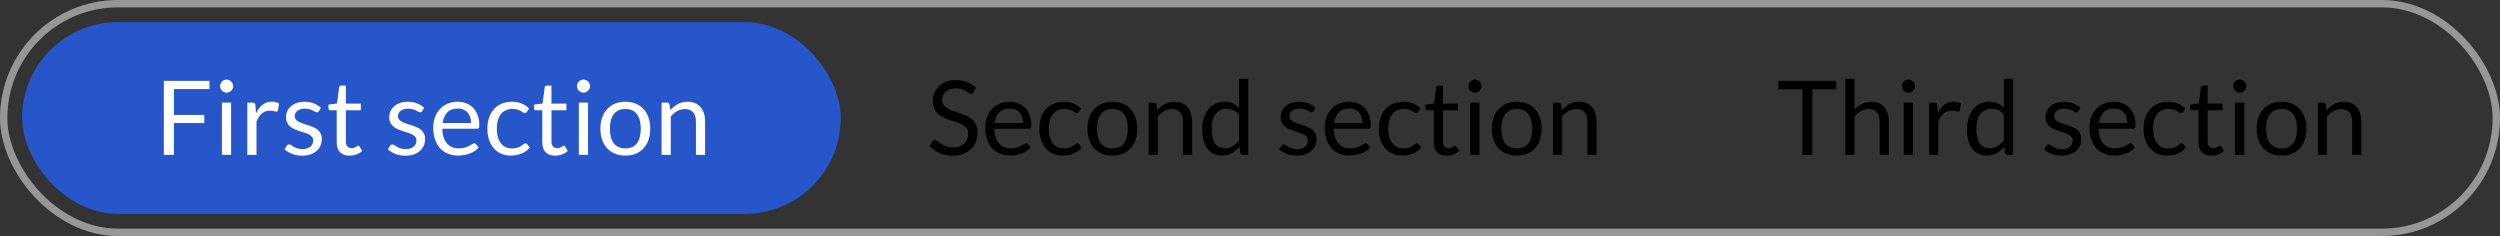 <svg width="339" height="32" viewBox="0 0 339 32" fill="none" xmlns="http://www.w3.org/2000/svg">
<rect x="0" y="0" width="339" height="32" fill="#333333" stroke="none"/>
<rect x="0.5" y="0.5" width="338" height="31" rx="15.5" stroke="#979797"/>
<rect x="3" y="3" width="111" height="26" rx="13" fill="#2656C9"/>
<path d="M132.007 12.537C131.965 12.607 131.921 12.661 131.874 12.698C131.828 12.731 131.767 12.747 131.692 12.747C131.613 12.747 131.52 12.707 131.412 12.628C131.31 12.549 131.177 12.462 131.013 12.369C130.855 12.271 130.661 12.182 130.432 12.103C130.208 12.024 129.935 11.984 129.613 11.984C129.31 11.984 129.042 12.026 128.808 12.11C128.575 12.189 128.379 12.299 128.22 12.439C128.066 12.579 127.95 12.745 127.87 12.936C127.791 13.123 127.751 13.326 127.751 13.545C127.751 13.825 127.819 14.058 127.954 14.245C128.094 14.427 128.276 14.583 128.5 14.714C128.729 14.845 128.986 14.959 129.27 15.057C129.56 15.15 129.854 15.248 130.152 15.351C130.456 15.454 130.75 15.57 131.034 15.701C131.324 15.827 131.58 15.988 131.804 16.184C132.033 16.38 132.215 16.62 132.35 16.905C132.49 17.19 132.56 17.54 132.56 17.955C132.56 18.394 132.486 18.807 132.336 19.194C132.187 19.577 131.968 19.91 131.678 20.195C131.394 20.48 131.041 20.704 130.621 20.867C130.206 21.03 129.732 21.112 129.2 21.112C128.552 21.112 127.959 20.995 127.422 20.762C126.89 20.524 126.435 20.204 126.057 19.803L126.449 19.159C126.487 19.108 126.531 19.066 126.582 19.033C126.638 18.996 126.699 18.977 126.764 18.977C126.862 18.977 126.974 19.031 127.1 19.138C127.226 19.241 127.383 19.355 127.569 19.481C127.761 19.607 127.989 19.724 128.255 19.831C128.526 19.934 128.855 19.985 129.242 19.985C129.564 19.985 129.851 19.941 130.103 19.852C130.355 19.763 130.568 19.64 130.74 19.481C130.918 19.318 131.053 19.124 131.146 18.9C131.24 18.676 131.286 18.426 131.286 18.151C131.286 17.848 131.216 17.6 131.076 17.409C130.941 17.213 130.761 17.05 130.537 16.919C130.313 16.788 130.057 16.679 129.767 16.59C129.483 16.497 129.189 16.403 128.885 16.31C128.587 16.212 128.293 16.1 128.003 15.974C127.719 15.848 127.464 15.685 127.24 15.484C127.016 15.283 126.834 15.034 126.694 14.735C126.559 14.432 126.491 14.058 126.491 13.615C126.491 13.26 126.559 12.917 126.694 12.586C126.834 12.255 127.035 11.961 127.296 11.704C127.558 11.447 127.88 11.242 128.262 11.088C128.65 10.934 129.093 10.857 129.592 10.857C130.152 10.857 130.663 10.946 131.125 11.123C131.587 11.3 131.991 11.557 132.336 11.893L132.007 12.537ZM136.904 13.797C137.329 13.797 137.721 13.869 138.08 14.014C138.44 14.154 138.75 14.359 139.011 14.63C139.273 14.896 139.476 15.227 139.62 15.624C139.77 16.016 139.844 16.464 139.844 16.968C139.844 17.164 139.823 17.295 139.781 17.36C139.739 17.425 139.66 17.458 139.543 17.458H134.825C134.835 17.906 134.895 18.296 135.007 18.627C135.119 18.958 135.273 19.236 135.469 19.46C135.665 19.679 135.899 19.845 136.169 19.957C136.44 20.064 136.743 20.118 137.079 20.118C137.392 20.118 137.66 20.083 137.884 20.013C138.113 19.938 138.309 19.859 138.472 19.775C138.636 19.691 138.771 19.614 138.878 19.544C138.99 19.469 139.086 19.432 139.165 19.432C139.268 19.432 139.347 19.472 139.403 19.551L139.753 20.006C139.599 20.193 139.415 20.356 139.2 20.496C138.986 20.631 138.755 20.743 138.507 20.832C138.265 20.921 138.013 20.986 137.751 21.028C137.49 21.075 137.231 21.098 136.974 21.098C136.484 21.098 136.032 21.016 135.616 20.853C135.206 20.685 134.849 20.442 134.545 20.125C134.247 19.803 134.013 19.406 133.845 18.935C133.677 18.464 133.593 17.922 133.593 17.311C133.593 16.816 133.668 16.354 133.817 15.925C133.971 15.496 134.191 15.125 134.475 14.812C134.76 14.495 135.108 14.247 135.518 14.07C135.929 13.888 136.391 13.797 136.904 13.797ZM136.932 14.714C136.33 14.714 135.857 14.889 135.511 15.239C135.166 15.584 134.951 16.065 134.867 16.681H138.724C138.724 16.392 138.685 16.128 138.605 15.89C138.526 15.647 138.409 15.44 138.255 15.267C138.101 15.09 137.912 14.954 137.688 14.861C137.469 14.763 137.217 14.714 136.932 14.714ZM146.276 15.169C146.239 15.22 146.201 15.26 146.164 15.288C146.127 15.316 146.073 15.33 146.003 15.33C145.933 15.33 145.856 15.302 145.772 15.246C145.693 15.185 145.59 15.12 145.464 15.05C145.338 14.98 145.184 14.917 145.002 14.861C144.825 14.8 144.605 14.77 144.344 14.77C143.999 14.77 143.693 14.833 143.427 14.959C143.161 15.08 142.937 15.258 142.755 15.491C142.578 15.724 142.442 16.007 142.349 16.338C142.26 16.669 142.216 17.04 142.216 17.451C142.216 17.88 142.265 18.263 142.363 18.599C142.461 18.93 142.599 19.21 142.776 19.439C142.953 19.663 143.168 19.836 143.42 19.957C143.677 20.074 143.964 20.132 144.281 20.132C144.584 20.132 144.834 20.097 145.03 20.027C145.226 19.952 145.389 19.871 145.52 19.782C145.651 19.693 145.758 19.614 145.842 19.544C145.926 19.469 146.01 19.432 146.094 19.432C146.201 19.432 146.281 19.472 146.332 19.551L146.682 20.006C146.374 20.384 145.989 20.662 145.527 20.839C145.065 21.012 144.577 21.098 144.064 21.098C143.621 21.098 143.208 21.016 142.825 20.853C142.447 20.69 142.118 20.454 141.838 20.146C141.558 19.833 141.336 19.451 141.173 18.998C141.014 18.545 140.935 18.03 140.935 17.451C140.935 16.924 141.007 16.436 141.152 15.988C141.301 15.54 141.516 15.155 141.796 14.833C142.081 14.506 142.431 14.252 142.846 14.07C143.261 13.888 143.737 13.797 144.274 13.797C144.769 13.797 145.207 13.879 145.59 14.042C145.973 14.201 146.311 14.427 146.605 14.721L146.276 15.169ZM150.844 13.797C151.362 13.797 151.829 13.883 152.244 14.056C152.664 14.229 153.019 14.474 153.308 14.791C153.602 15.108 153.826 15.493 153.98 15.946C154.139 16.394 154.218 16.896 154.218 17.451C154.218 18.011 154.139 18.515 153.98 18.963C153.826 19.411 153.602 19.794 153.308 20.111C153.019 20.428 152.664 20.673 152.244 20.846C151.829 21.014 151.362 21.098 150.844 21.098C150.326 21.098 149.857 21.014 149.437 20.846C149.022 20.673 148.667 20.428 148.373 20.111C148.079 19.794 147.853 19.411 147.694 18.963C147.535 18.515 147.456 18.011 147.456 17.451C147.456 16.896 147.535 16.394 147.694 15.946C147.853 15.493 148.079 15.108 148.373 14.791C148.667 14.474 149.022 14.229 149.437 14.056C149.857 13.883 150.326 13.797 150.844 13.797ZM150.844 20.125C151.544 20.125 152.067 19.892 152.412 19.425C152.757 18.954 152.93 18.298 152.93 17.458C152.93 16.613 152.757 15.955 152.412 15.484C152.067 15.013 151.544 14.777 150.844 14.777C150.489 14.777 150.181 14.838 149.92 14.959C149.659 15.08 149.439 15.255 149.262 15.484C149.089 15.713 148.959 15.995 148.87 16.331C148.786 16.662 148.744 17.038 148.744 17.458C148.744 17.878 148.786 18.254 148.87 18.585C148.959 18.916 149.089 19.196 149.262 19.425C149.439 19.649 149.659 19.822 149.92 19.943C150.181 20.064 150.489 20.125 150.844 20.125ZM155.753 21V13.909H156.495C156.673 13.909 156.785 13.995 156.831 14.168L156.929 14.938C157.237 14.597 157.58 14.322 157.958 14.112C158.341 13.902 158.782 13.797 159.281 13.797C159.669 13.797 160.009 13.862 160.303 13.993C160.602 14.119 160.849 14.301 161.045 14.539C161.246 14.772 161.398 15.055 161.5 15.386C161.603 15.717 161.654 16.084 161.654 16.485V21H160.408V16.485C160.408 15.948 160.285 15.533 160.037 15.239C159.795 14.94 159.421 14.791 158.917 14.791C158.549 14.791 158.203 14.88 157.881 15.057C157.564 15.234 157.27 15.475 156.999 15.778V21H155.753ZM168.524 21C168.346 21 168.234 20.914 168.188 20.741L168.076 19.88C167.772 20.249 167.425 20.545 167.033 20.769C166.645 20.988 166.2 21.098 165.696 21.098C165.29 21.098 164.921 21.021 164.59 20.867C164.258 20.708 163.976 20.477 163.743 20.174C163.509 19.871 163.33 19.493 163.204 19.04C163.078 18.587 163.015 18.067 163.015 17.479C163.015 16.956 163.085 16.471 163.225 16.023C163.365 15.57 163.565 15.178 163.827 14.847C164.093 14.516 164.415 14.257 164.793 14.07C165.171 13.879 165.6 13.783 166.081 13.783C166.515 13.783 166.886 13.858 167.194 14.007C167.502 14.152 167.777 14.357 168.02 14.623V10.689H169.266V21H168.524ZM166.109 20.09C166.515 20.09 166.869 19.997 167.173 19.81C167.481 19.623 167.763 19.36 168.02 19.019V15.589C167.791 15.281 167.539 15.066 167.264 14.945C166.993 14.819 166.692 14.756 166.361 14.756C165.698 14.756 165.189 14.992 164.835 15.463C164.48 15.934 164.303 16.606 164.303 17.479C164.303 17.941 164.342 18.338 164.422 18.669C164.501 18.996 164.618 19.266 164.772 19.481C164.926 19.691 165.115 19.845 165.339 19.943C165.563 20.041 165.819 20.09 166.109 20.09ZM178.12 15.078C178.064 15.181 177.978 15.232 177.861 15.232C177.791 15.232 177.712 15.206 177.623 15.155C177.534 15.104 177.425 15.048 177.294 14.987C177.168 14.922 177.016 14.863 176.839 14.812C176.662 14.756 176.452 14.728 176.209 14.728C175.999 14.728 175.81 14.756 175.642 14.812C175.474 14.863 175.329 14.936 175.208 15.029C175.091 15.122 175 15.232 174.935 15.358C174.874 15.479 174.844 15.612 174.844 15.757C174.844 15.939 174.895 16.091 174.998 16.212C175.105 16.333 175.245 16.438 175.418 16.527C175.591 16.616 175.787 16.695 176.006 16.765C176.225 16.83 176.449 16.903 176.678 16.982C176.911 17.057 177.138 17.141 177.357 17.234C177.576 17.327 177.772 17.444 177.945 17.584C178.118 17.724 178.255 17.897 178.358 18.102C178.465 18.303 178.519 18.545 178.519 18.83C178.519 19.157 178.461 19.46 178.344 19.74C178.227 20.015 178.055 20.256 177.826 20.461C177.597 20.662 177.317 20.82 176.986 20.937C176.655 21.054 176.272 21.112 175.838 21.112C175.343 21.112 174.895 21.033 174.494 20.874C174.093 20.711 173.752 20.503 173.472 20.251L173.766 19.775C173.803 19.714 173.848 19.668 173.899 19.635C173.95 19.602 174.018 19.586 174.102 19.586C174.186 19.586 174.275 19.619 174.368 19.684C174.461 19.749 174.573 19.822 174.704 19.901C174.839 19.98 175 20.053 175.187 20.118C175.378 20.183 175.616 20.216 175.901 20.216C176.144 20.216 176.356 20.186 176.538 20.125C176.72 20.06 176.872 19.973 176.993 19.866C177.114 19.759 177.203 19.635 177.259 19.495C177.32 19.355 177.35 19.206 177.35 19.047C177.35 18.851 177.296 18.69 177.189 18.564C177.086 18.433 176.949 18.324 176.776 18.235C176.603 18.142 176.405 18.062 176.181 17.997C175.962 17.927 175.735 17.855 175.502 17.78C175.273 17.705 175.047 17.621 174.823 17.528C174.604 17.43 174.408 17.309 174.235 17.164C174.062 17.019 173.922 16.842 173.815 16.632C173.712 16.417 173.661 16.158 173.661 15.855C173.661 15.584 173.717 15.325 173.829 15.078C173.941 14.826 174.104 14.607 174.319 14.42C174.534 14.229 174.797 14.077 175.11 13.965C175.423 13.853 175.78 13.797 176.181 13.797C176.648 13.797 177.065 13.872 177.434 14.021C177.807 14.166 178.129 14.366 178.4 14.623L178.12 15.078ZM182.937 13.797C183.362 13.797 183.754 13.869 184.113 14.014C184.473 14.154 184.783 14.359 185.044 14.63C185.306 14.896 185.509 15.227 185.653 15.624C185.803 16.016 185.877 16.464 185.877 16.968C185.877 17.164 185.856 17.295 185.814 17.36C185.772 17.425 185.693 17.458 185.576 17.458H180.858C180.868 17.906 180.928 18.296 181.04 18.627C181.152 18.958 181.306 19.236 181.502 19.46C181.698 19.679 181.932 19.845 182.202 19.957C182.473 20.064 182.776 20.118 183.112 20.118C183.425 20.118 183.693 20.083 183.917 20.013C184.146 19.938 184.342 19.859 184.505 19.775C184.669 19.691 184.804 19.614 184.911 19.544C185.023 19.469 185.119 19.432 185.198 19.432C185.301 19.432 185.38 19.472 185.436 19.551L185.786 20.006C185.632 20.193 185.448 20.356 185.233 20.496C185.019 20.631 184.788 20.743 184.54 20.832C184.298 20.921 184.046 20.986 183.784 21.028C183.523 21.075 183.264 21.098 183.007 21.098C182.517 21.098 182.065 21.016 181.649 20.853C181.239 20.685 180.882 20.442 180.578 20.125C180.28 19.803 180.046 19.406 179.878 18.935C179.71 18.464 179.626 17.922 179.626 17.311C179.626 16.816 179.701 16.354 179.85 15.925C180.004 15.496 180.224 15.125 180.508 14.812C180.793 14.495 181.141 14.247 181.551 14.07C181.962 13.888 182.424 13.797 182.937 13.797ZM182.965 14.714C182.363 14.714 181.89 14.889 181.544 15.239C181.199 15.584 180.984 16.065 180.9 16.681H184.757C184.757 16.392 184.718 16.128 184.638 15.89C184.559 15.647 184.442 15.44 184.288 15.267C184.134 15.09 183.945 14.954 183.721 14.861C183.502 14.763 183.25 14.714 182.965 14.714ZM192.309 15.169C192.272 15.22 192.235 15.26 192.197 15.288C192.16 15.316 192.106 15.33 192.036 15.33C191.966 15.33 191.889 15.302 191.805 15.246C191.726 15.185 191.623 15.12 191.497 15.05C191.371 14.98 191.217 14.917 191.035 14.861C190.858 14.8 190.639 14.77 190.377 14.77C190.032 14.77 189.726 14.833 189.46 14.959C189.194 15.08 188.97 15.258 188.788 15.491C188.611 15.724 188.476 16.007 188.382 16.338C188.294 16.669 188.249 17.04 188.249 17.451C188.249 17.88 188.298 18.263 188.396 18.599C188.494 18.93 188.632 19.21 188.809 19.439C188.987 19.663 189.201 19.836 189.453 19.957C189.71 20.074 189.997 20.132 190.314 20.132C190.618 20.132 190.867 20.097 191.063 20.027C191.259 19.952 191.423 19.871 191.553 19.782C191.684 19.693 191.791 19.614 191.875 19.544C191.959 19.469 192.043 19.432 192.127 19.432C192.235 19.432 192.314 19.472 192.365 19.551L192.715 20.006C192.407 20.384 192.022 20.662 191.56 20.839C191.098 21.012 190.611 21.098 190.097 21.098C189.654 21.098 189.241 21.016 188.858 20.853C188.48 20.69 188.151 20.454 187.871 20.146C187.591 19.833 187.37 19.451 187.206 18.998C187.048 18.545 186.968 18.03 186.968 17.451C186.968 16.924 187.041 16.436 187.185 15.988C187.335 15.54 187.549 15.155 187.829 14.833C188.114 14.506 188.464 14.252 188.879 14.07C189.295 13.888 189.771 13.797 190.307 13.797C190.802 13.797 191.241 13.879 191.623 14.042C192.006 14.201 192.344 14.427 192.638 14.721L192.309 15.169ZM196.156 21.112C195.596 21.112 195.165 20.956 194.861 20.643C194.563 20.33 194.413 19.88 194.413 19.292V14.952H193.559C193.485 14.952 193.422 14.931 193.37 14.889C193.319 14.842 193.293 14.772 193.293 14.679V14.182L194.455 14.035L194.742 11.844C194.752 11.774 194.782 11.718 194.833 11.676C194.885 11.629 194.95 11.606 195.029 11.606H195.659V14.049H197.689V14.952H195.659V19.208C195.659 19.507 195.732 19.728 195.876 19.873C196.021 20.018 196.208 20.09 196.436 20.09C196.567 20.09 196.679 20.074 196.772 20.041C196.87 20.004 196.954 19.964 197.024 19.922C197.094 19.88 197.153 19.843 197.199 19.81C197.251 19.773 197.295 19.754 197.332 19.754C197.398 19.754 197.456 19.794 197.507 19.873L197.871 20.468C197.657 20.669 197.398 20.827 197.094 20.944C196.791 21.056 196.478 21.112 196.156 21.112ZM200.616 13.909V21H199.37V13.909H200.616ZM200.896 11.683C200.896 11.804 200.87 11.919 200.819 12.026C200.772 12.129 200.707 12.222 200.623 12.306C200.544 12.385 200.45 12.448 200.343 12.495C200.236 12.542 200.121 12.565 200 12.565C199.879 12.565 199.764 12.542 199.657 12.495C199.554 12.448 199.461 12.385 199.377 12.306C199.298 12.222 199.235 12.129 199.188 12.026C199.141 11.919 199.118 11.804 199.118 11.683C199.118 11.562 199.141 11.447 199.188 11.34C199.235 11.228 199.298 11.132 199.377 11.053C199.461 10.969 199.554 10.904 199.657 10.857C199.764 10.81 199.879 10.787 200 10.787C200.121 10.787 200.236 10.81 200.343 10.857C200.45 10.904 200.544 10.969 200.623 11.053C200.707 11.132 200.772 11.228 200.819 11.34C200.87 11.447 200.896 11.562 200.896 11.683ZM205.682 13.797C206.2 13.797 206.667 13.883 207.082 14.056C207.502 14.229 207.857 14.474 208.146 14.791C208.44 15.108 208.664 15.493 208.818 15.946C208.977 16.394 209.056 16.896 209.056 17.451C209.056 18.011 208.977 18.515 208.818 18.963C208.664 19.411 208.44 19.794 208.146 20.111C207.857 20.428 207.502 20.673 207.082 20.846C206.667 21.014 206.2 21.098 205.682 21.098C205.164 21.098 204.695 21.014 204.275 20.846C203.86 20.673 203.505 20.428 203.211 20.111C202.917 19.794 202.691 19.411 202.532 18.963C202.373 18.515 202.294 18.011 202.294 17.451C202.294 16.896 202.373 16.394 202.532 15.946C202.691 15.493 202.917 15.108 203.211 14.791C203.505 14.474 203.86 14.229 204.275 14.056C204.695 13.883 205.164 13.797 205.682 13.797ZM205.682 20.125C206.382 20.125 206.905 19.892 207.25 19.425C207.595 18.954 207.768 18.298 207.768 17.458C207.768 16.613 207.595 15.955 207.25 15.484C206.905 15.013 206.382 14.777 205.682 14.777C205.327 14.777 205.019 14.838 204.758 14.959C204.497 15.08 204.277 15.255 204.1 15.484C203.927 15.713 203.797 15.995 203.708 16.331C203.624 16.662 203.582 17.038 203.582 17.458C203.582 17.878 203.624 18.254 203.708 18.585C203.797 18.916 203.927 19.196 204.1 19.425C204.277 19.649 204.497 19.822 204.758 19.943C205.019 20.064 205.327 20.125 205.682 20.125ZM210.591 21V13.909H211.333C211.511 13.909 211.623 13.995 211.669 14.168L211.767 14.938C212.075 14.597 212.418 14.322 212.796 14.112C213.179 13.902 213.62 13.797 214.119 13.797C214.507 13.797 214.847 13.862 215.141 13.993C215.44 14.119 215.687 14.301 215.883 14.539C216.084 14.772 216.236 15.055 216.338 15.386C216.441 15.717 216.492 16.084 216.492 16.485V21H215.246V16.485C215.246 15.948 215.123 15.533 214.875 15.239C214.633 14.94 214.259 14.791 213.755 14.791C213.387 14.791 213.041 14.88 212.719 15.057C212.402 15.234 212.108 15.475 211.837 15.778V21H210.591Z" fill="black"/>
<path d="M248.998 10.969V12.11H245.757V21H244.399V12.11H241.144V10.969H248.998ZM250.228 21V10.689H251.474V14.861C251.777 14.539 252.113 14.282 252.482 14.091C252.851 13.895 253.275 13.797 253.756 13.797C254.143 13.797 254.484 13.862 254.778 13.993C255.077 14.119 255.324 14.301 255.52 14.539C255.721 14.772 255.872 15.055 255.975 15.386C256.078 15.717 256.129 16.084 256.129 16.485V21H254.883V16.485C254.883 15.948 254.759 15.533 254.512 15.239C254.269 14.94 253.896 14.791 253.392 14.791C253.023 14.791 252.678 14.88 252.356 15.057C252.039 15.234 251.745 15.475 251.474 15.778V21H250.228ZM259.393 13.909V21H258.147V13.909H259.393ZM259.673 11.683C259.673 11.804 259.648 11.919 259.596 12.026C259.55 12.129 259.484 12.222 259.4 12.306C259.321 12.385 259.228 12.448 259.12 12.495C259.013 12.542 258.899 12.565 258.777 12.565C258.656 12.565 258.542 12.542 258.434 12.495C258.332 12.448 258.238 12.385 258.154 12.306C258.075 12.222 258.012 12.129 257.965 12.026C257.919 11.919 257.895 11.804 257.895 11.683C257.895 11.562 257.919 11.447 257.965 11.34C258.012 11.228 258.075 11.132 258.154 11.053C258.238 10.969 258.332 10.904 258.434 10.857C258.542 10.81 258.656 10.787 258.777 10.787C258.899 10.787 259.013 10.81 259.12 10.857C259.228 10.904 259.321 10.969 259.4 11.053C259.484 11.132 259.55 11.228 259.596 11.34C259.648 11.447 259.673 11.562 259.673 11.683ZM261.589 21V13.909H262.303C262.439 13.909 262.532 13.935 262.583 13.986C262.635 14.037 262.67 14.126 262.688 14.252L262.772 15.358C263.015 14.863 263.314 14.478 263.668 14.203C264.028 13.923 264.448 13.783 264.928 13.783C265.124 13.783 265.302 13.806 265.46 13.853C265.619 13.895 265.766 13.956 265.901 14.035L265.74 14.966C265.708 15.083 265.635 15.141 265.523 15.141C265.458 15.141 265.358 15.12 265.222 15.078C265.087 15.031 264.898 15.008 264.655 15.008C264.221 15.008 263.857 15.134 263.563 15.386C263.274 15.638 263.031 16.004 262.835 16.485V21H261.589ZM272.227 21C272.05 21 271.938 20.914 271.891 20.741L271.779 19.88C271.476 20.249 271.128 20.545 270.736 20.769C270.349 20.988 269.903 21.098 269.399 21.098C268.993 21.098 268.624 21.021 268.293 20.867C267.962 20.708 267.679 20.477 267.446 20.174C267.213 19.871 267.033 19.493 266.907 19.04C266.781 18.587 266.718 18.067 266.718 17.479C266.718 16.956 266.788 16.471 266.928 16.023C267.068 15.57 267.269 15.178 267.53 14.847C267.796 14.516 268.118 14.257 268.496 14.07C268.874 13.879 269.303 13.783 269.784 13.783C270.218 13.783 270.589 13.858 270.897 14.007C271.205 14.152 271.48 14.357 271.723 14.623V10.689H272.969V21H272.227ZM269.812 20.09C270.218 20.09 270.573 19.997 270.876 19.81C271.184 19.623 271.466 19.36 271.723 19.019V15.589C271.494 15.281 271.242 15.066 270.967 14.945C270.696 14.819 270.395 14.756 270.064 14.756C269.401 14.756 268.893 14.992 268.538 15.463C268.183 15.934 268.006 16.606 268.006 17.479C268.006 17.941 268.046 18.338 268.125 18.669C268.204 18.996 268.321 19.266 268.475 19.481C268.629 19.691 268.818 19.845 269.042 19.943C269.266 20.041 269.523 20.09 269.812 20.09ZM281.823 15.078C281.767 15.181 281.681 15.232 281.564 15.232C281.494 15.232 281.415 15.206 281.326 15.155C281.238 15.104 281.128 15.048 280.997 14.987C280.871 14.922 280.72 14.863 280.542 14.812C280.365 14.756 280.155 14.728 279.912 14.728C279.702 14.728 279.513 14.756 279.345 14.812C279.177 14.863 279.033 14.936 278.911 15.029C278.795 15.122 278.704 15.232 278.638 15.358C278.578 15.479 278.547 15.612 278.547 15.757C278.547 15.939 278.599 16.091 278.701 16.212C278.809 16.333 278.949 16.438 279.121 16.527C279.294 16.616 279.49 16.695 279.709 16.765C279.929 16.83 280.153 16.903 280.381 16.982C280.615 17.057 280.841 17.141 281.06 17.234C281.28 17.327 281.476 17.444 281.648 17.584C281.821 17.724 281.959 17.897 282.061 18.102C282.169 18.303 282.222 18.545 282.222 18.83C282.222 19.157 282.164 19.46 282.047 19.74C281.931 20.015 281.758 20.256 281.529 20.461C281.301 20.662 281.021 20.82 280.689 20.937C280.358 21.054 279.975 21.112 279.541 21.112C279.047 21.112 278.599 21.033 278.197 20.874C277.796 20.711 277.455 20.503 277.175 20.251L277.469 19.775C277.507 19.714 277.551 19.668 277.602 19.635C277.654 19.602 277.721 19.586 277.805 19.586C277.889 19.586 277.978 19.619 278.071 19.684C278.165 19.749 278.277 19.822 278.407 19.901C278.543 19.98 278.704 20.053 278.89 20.118C279.082 20.183 279.32 20.216 279.604 20.216C279.847 20.216 280.059 20.186 280.241 20.125C280.423 20.06 280.575 19.973 280.696 19.866C280.818 19.759 280.906 19.635 280.962 19.495C281.023 19.355 281.053 19.206 281.053 19.047C281.053 18.851 281 18.69 280.892 18.564C280.79 18.433 280.652 18.324 280.479 18.235C280.307 18.142 280.108 18.062 279.884 17.997C279.665 17.927 279.439 17.855 279.205 17.78C278.977 17.705 278.75 17.621 278.526 17.528C278.307 17.43 278.111 17.309 277.938 17.164C277.766 17.019 277.626 16.842 277.518 16.632C277.416 16.417 277.364 16.158 277.364 15.855C277.364 15.584 277.42 15.325 277.532 15.078C277.644 14.826 277.808 14.607 278.022 14.42C278.237 14.229 278.501 14.077 278.813 13.965C279.126 13.853 279.483 13.797 279.884 13.797C280.351 13.797 280.769 13.872 281.137 14.021C281.511 14.166 281.833 14.366 282.103 14.623L281.823 15.078ZM286.641 13.797C287.065 13.797 287.457 13.869 287.817 14.014C288.176 14.154 288.486 14.359 288.748 14.63C289.009 14.896 289.212 15.227 289.357 15.624C289.506 16.016 289.581 16.464 289.581 16.968C289.581 17.164 289.56 17.295 289.518 17.36C289.476 17.425 289.396 17.458 289.28 17.458H284.562C284.571 17.906 284.632 18.296 284.744 18.627C284.856 18.958 285.01 19.236 285.206 19.46C285.402 19.679 285.635 19.845 285.906 19.957C286.176 20.064 286.48 20.118 286.816 20.118C287.128 20.118 287.397 20.083 287.621 20.013C287.849 19.938 288.045 19.859 288.209 19.775C288.372 19.691 288.507 19.614 288.615 19.544C288.727 19.469 288.822 19.432 288.902 19.432C289.004 19.432 289.084 19.472 289.14 19.551L289.49 20.006C289.336 20.193 289.151 20.356 288.937 20.496C288.722 20.631 288.491 20.743 288.244 20.832C288.001 20.921 287.749 20.986 287.488 21.028C287.226 21.075 286.967 21.098 286.711 21.098C286.221 21.098 285.768 21.016 285.353 20.853C284.942 20.685 284.585 20.442 284.282 20.125C283.983 19.803 283.75 19.406 283.582 18.935C283.414 18.464 283.33 17.922 283.33 17.311C283.33 16.816 283.404 16.354 283.554 15.925C283.708 15.496 283.927 15.125 284.212 14.812C284.496 14.495 284.844 14.247 285.255 14.07C285.665 13.888 286.127 13.797 286.641 13.797ZM286.669 14.714C286.067 14.714 285.593 14.889 285.248 15.239C284.902 15.584 284.688 16.065 284.604 16.681H288.461C288.461 16.392 288.421 16.128 288.342 15.89C288.262 15.647 288.146 15.44 287.992 15.267C287.838 15.09 287.649 14.954 287.425 14.861C287.205 14.763 286.953 14.714 286.669 14.714ZM296.012 15.169C295.975 15.22 295.938 15.26 295.9 15.288C295.863 15.316 295.809 15.33 295.739 15.33C295.669 15.33 295.592 15.302 295.508 15.246C295.429 15.185 295.326 15.12 295.2 15.05C295.074 14.98 294.92 14.917 294.738 14.861C294.561 14.8 294.342 14.77 294.08 14.77C293.735 14.77 293.429 14.833 293.163 14.959C292.897 15.08 292.673 15.258 292.491 15.491C292.314 15.724 292.179 16.007 292.085 16.338C291.997 16.669 291.952 17.04 291.952 17.451C291.952 17.88 292.001 18.263 292.099 18.599C292.197 18.93 292.335 19.21 292.512 19.439C292.69 19.663 292.904 19.836 293.156 19.957C293.413 20.074 293.7 20.132 294.017 20.132C294.321 20.132 294.57 20.097 294.766 20.027C294.962 19.952 295.126 19.871 295.256 19.782C295.387 19.693 295.494 19.614 295.578 19.544C295.662 19.469 295.746 19.432 295.83 19.432C295.938 19.432 296.017 19.472 296.068 19.551L296.418 20.006C296.11 20.384 295.725 20.662 295.263 20.839C294.801 21.012 294.314 21.098 293.8 21.098C293.357 21.098 292.944 21.016 292.561 20.853C292.183 20.69 291.854 20.454 291.574 20.146C291.294 19.833 291.073 19.451 290.909 18.998C290.751 18.545 290.671 18.03 290.671 17.451C290.671 16.924 290.744 16.436 290.888 15.988C291.038 15.54 291.252 15.155 291.532 14.833C291.817 14.506 292.167 14.252 292.582 14.07C292.998 13.888 293.474 13.797 294.01 13.797C294.505 13.797 294.944 13.879 295.326 14.042C295.709 14.201 296.047 14.427 296.341 14.721L296.012 15.169ZM299.859 21.112C299.299 21.112 298.868 20.956 298.564 20.643C298.266 20.33 298.116 19.88 298.116 19.292V14.952H297.262C297.188 14.952 297.125 14.931 297.073 14.889C297.022 14.842 296.996 14.772 296.996 14.679V14.182L298.158 14.035L298.445 11.844C298.455 11.774 298.485 11.718 298.536 11.676C298.588 11.629 298.653 11.606 298.732 11.606H299.362V14.049H301.392V14.952H299.362V19.208C299.362 19.507 299.435 19.728 299.579 19.873C299.724 20.018 299.911 20.09 300.139 20.09C300.27 20.09 300.382 20.074 300.475 20.041C300.573 20.004 300.657 19.964 300.727 19.922C300.797 19.88 300.856 19.843 300.902 19.81C300.954 19.773 300.998 19.754 301.035 19.754C301.101 19.754 301.159 19.794 301.21 19.873L301.574 20.468C301.36 20.669 301.101 20.827 300.797 20.944C300.494 21.056 300.181 21.112 299.859 21.112ZM304.319 13.909V21H303.073V13.909H304.319ZM304.599 11.683C304.599 11.804 304.573 11.919 304.522 12.026C304.475 12.129 304.41 12.222 304.326 12.306C304.247 12.385 304.153 12.448 304.046 12.495C303.939 12.542 303.824 12.565 303.703 12.565C303.582 12.565 303.467 12.542 303.36 12.495C303.257 12.448 303.164 12.385 303.08 12.306C303.001 12.222 302.938 12.129 302.891 12.026C302.844 11.919 302.821 11.804 302.821 11.683C302.821 11.562 302.844 11.447 302.891 11.34C302.938 11.228 303.001 11.132 303.08 11.053C303.164 10.969 303.257 10.904 303.36 10.857C303.467 10.81 303.582 10.787 303.703 10.787C303.824 10.787 303.939 10.81 304.046 10.857C304.153 10.904 304.247 10.969 304.326 11.053C304.41 11.132 304.475 11.228 304.522 11.34C304.573 11.447 304.599 11.562 304.599 11.683ZM309.385 13.797C309.903 13.797 310.37 13.883 310.785 14.056C311.205 14.229 311.56 14.474 311.849 14.791C312.143 15.108 312.367 15.493 312.521 15.946C312.68 16.394 312.759 16.896 312.759 17.451C312.759 18.011 312.68 18.515 312.521 18.963C312.367 19.411 312.143 19.794 311.849 20.111C311.56 20.428 311.205 20.673 310.785 20.846C310.37 21.014 309.903 21.098 309.385 21.098C308.867 21.098 308.398 21.014 307.978 20.846C307.563 20.673 307.208 20.428 306.914 20.111C306.62 19.794 306.394 19.411 306.235 18.963C306.076 18.515 305.997 18.011 305.997 17.451C305.997 16.896 306.076 16.394 306.235 15.946C306.394 15.493 306.62 15.108 306.914 14.791C307.208 14.474 307.563 14.229 307.978 14.056C308.398 13.883 308.867 13.797 309.385 13.797ZM309.385 20.125C310.085 20.125 310.608 19.892 310.953 19.425C311.298 18.954 311.471 18.298 311.471 17.458C311.471 16.613 311.298 15.955 310.953 15.484C310.608 15.013 310.085 14.777 309.385 14.777C309.03 14.777 308.722 14.838 308.461 14.959C308.2 15.08 307.98 15.255 307.803 15.484C307.63 15.713 307.5 15.995 307.411 16.331C307.327 16.662 307.285 17.038 307.285 17.458C307.285 17.878 307.327 18.254 307.411 18.585C307.5 18.916 307.63 19.196 307.803 19.425C307.98 19.649 308.2 19.822 308.461 19.943C308.722 20.064 309.03 20.125 309.385 20.125ZM314.294 21V13.909H315.036C315.214 13.909 315.326 13.995 315.372 14.168L315.47 14.938C315.778 14.597 316.121 14.322 316.499 14.112C316.882 13.902 317.323 13.797 317.822 13.797C318.21 13.797 318.55 13.862 318.844 13.993C319.143 14.119 319.39 14.301 319.586 14.539C319.787 14.772 319.939 15.055 320.041 15.386C320.144 15.717 320.195 16.084 320.195 16.485V21H318.949V16.485C318.949 15.948 318.826 15.533 318.578 15.239C318.336 14.94 317.962 14.791 317.458 14.791C317.09 14.791 316.744 14.88 316.422 15.057C316.105 15.234 315.811 15.475 315.54 15.778V21H314.294Z" fill="black"/>
<path d="M28.399 10.969V12.075H23.583V15.582H27.699V16.688H23.583V21H22.218V10.969H28.399ZM31.338 13.909V21H30.092V13.909H31.338ZM31.618 11.683C31.618 11.804 31.592 11.919 31.541 12.026C31.494 12.129 31.429 12.222 31.345 12.306C31.265 12.385 31.172 12.448 31.065 12.495C30.957 12.542 30.843 12.565 30.722 12.565C30.6 12.565 30.486 12.542 30.379 12.495C30.276 12.448 30.183 12.385 30.099 12.306C30.019 12.222 29.956 12.129 29.91 12.026C29.863 11.919 29.84 11.804 29.84 11.683C29.84 11.562 29.863 11.447 29.91 11.34C29.956 11.228 30.019 11.132 30.099 11.053C30.183 10.969 30.276 10.904 30.379 10.857C30.486 10.81 30.6 10.787 30.722 10.787C30.843 10.787 30.957 10.81 31.065 10.857C31.172 10.904 31.265 10.969 31.345 11.053C31.429 11.132 31.494 11.228 31.541 11.34C31.592 11.447 31.618 11.562 31.618 11.683ZM33.534 21V13.909H34.248C34.383 13.909 34.476 13.935 34.528 13.986C34.579 14.037 34.614 14.126 34.633 14.252L34.717 15.358C34.959 14.863 35.258 14.478 35.613 14.203C35.972 13.923 36.392 13.783 36.873 13.783C37.069 13.783 37.246 13.806 37.405 13.853C37.563 13.895 37.71 13.956 37.846 14.035L37.685 14.966C37.652 15.083 37.58 15.141 37.468 15.141C37.402 15.141 37.302 15.12 37.167 15.078C37.031 15.031 36.842 15.008 36.6 15.008C36.166 15.008 35.802 15.134 35.508 15.386C35.218 15.638 34.976 16.004 34.78 16.485V21H33.534ZM43.24 15.078C43.184 15.181 43.098 15.232 42.981 15.232C42.911 15.232 42.832 15.206 42.743 15.155C42.654 15.104 42.545 15.048 42.414 14.987C42.288 14.922 42.136 14.863 41.959 14.812C41.782 14.756 41.572 14.728 41.329 14.728C41.119 14.728 40.93 14.756 40.762 14.812C40.594 14.863 40.45 14.936 40.328 15.029C40.212 15.122 40.12 15.232 40.055 15.358C39.995 15.479 39.964 15.612 39.964 15.757C39.964 15.939 40.016 16.091 40.118 16.212C40.225 16.333 40.365 16.438 40.538 16.527C40.711 16.616 40.907 16.695 41.126 16.765C41.346 16.83 41.569 16.903 41.798 16.982C42.032 17.057 42.258 17.141 42.477 17.234C42.697 17.327 42.892 17.444 43.065 17.584C43.238 17.724 43.376 17.897 43.478 18.102C43.586 18.303 43.639 18.545 43.639 18.83C43.639 19.157 43.581 19.46 43.464 19.74C43.347 20.015 43.175 20.256 42.946 20.461C42.718 20.662 42.438 20.82 42.106 20.937C41.775 21.054 41.392 21.112 40.958 21.112C40.464 21.112 40.016 21.033 39.614 20.874C39.213 20.711 38.872 20.503 38.592 20.251L38.886 19.775C38.923 19.714 38.968 19.668 39.019 19.635C39.071 19.602 39.138 19.586 39.222 19.586C39.306 19.586 39.395 19.619 39.488 19.684C39.581 19.749 39.694 19.822 39.824 19.901C39.959 19.98 40.12 20.053 40.307 20.118C40.498 20.183 40.736 20.216 41.021 20.216C41.264 20.216 41.476 20.186 41.658 20.125C41.84 20.06 41.992 19.973 42.113 19.866C42.234 19.759 42.323 19.635 42.379 19.495C42.44 19.355 42.47 19.206 42.47 19.047C42.47 18.851 42.416 18.69 42.309 18.564C42.206 18.433 42.069 18.324 41.896 18.235C41.724 18.142 41.525 18.062 41.301 17.997C41.082 17.927 40.855 17.855 40.622 17.78C40.394 17.705 40.167 17.621 39.943 17.528C39.724 17.43 39.528 17.309 39.355 17.164C39.182 17.019 39.042 16.842 38.935 16.632C38.833 16.417 38.781 16.158 38.781 15.855C38.781 15.584 38.837 15.325 38.949 15.078C39.061 14.826 39.224 14.607 39.439 14.42C39.654 14.229 39.917 14.077 40.23 13.965C40.543 13.853 40.9 13.797 41.301 13.797C41.768 13.797 42.185 13.872 42.554 14.021C42.928 14.166 43.249 14.366 43.52 14.623L43.24 15.078ZM47.4 21.112C46.84 21.112 46.408 20.956 46.105 20.643C45.806 20.33 45.657 19.88 45.657 19.292V14.952H44.803C44.728 14.952 44.665 14.931 44.614 14.889C44.562 14.842 44.536 14.772 44.536 14.679V14.182L45.699 14.035L45.986 11.844C45.995 11.774 46.025 11.718 46.077 11.676C46.128 11.629 46.193 11.606 46.273 11.606H46.903V14.049H48.932V14.952H46.903V19.208C46.903 19.507 46.975 19.728 47.12 19.873C47.264 20.018 47.451 20.09 47.679 20.09C47.81 20.09 47.922 20.074 48.016 20.041C48.114 20.004 48.197 19.964 48.267 19.922C48.337 19.88 48.396 19.843 48.443 19.81C48.494 19.773 48.538 19.754 48.575 19.754C48.641 19.754 48.699 19.794 48.751 19.873L49.114 20.468C48.9 20.669 48.641 20.827 48.337 20.944C48.034 21.056 47.721 21.112 47.4 21.112ZM57.24 15.078C57.184 15.181 57.098 15.232 56.981 15.232C56.911 15.232 56.832 15.206 56.743 15.155C56.654 15.104 56.545 15.048 56.414 14.987C56.288 14.922 56.136 14.863 55.959 14.812C55.782 14.756 55.572 14.728 55.329 14.728C55.119 14.728 54.93 14.756 54.762 14.812C54.594 14.863 54.45 14.936 54.328 15.029C54.212 15.122 54.12 15.232 54.055 15.358C53.995 15.479 53.964 15.612 53.964 15.757C53.964 15.939 54.016 16.091 54.118 16.212C54.225 16.333 54.365 16.438 54.538 16.527C54.711 16.616 54.907 16.695 55.126 16.765C55.346 16.83 55.569 16.903 55.798 16.982C56.032 17.057 56.258 17.141 56.477 17.234C56.697 17.327 56.892 17.444 57.065 17.584C57.238 17.724 57.376 17.897 57.478 18.102C57.586 18.303 57.639 18.545 57.639 18.83C57.639 19.157 57.581 19.46 57.464 19.74C57.347 20.015 57.175 20.256 56.946 20.461C56.718 20.662 56.438 20.82 56.106 20.937C55.775 21.054 55.392 21.112 54.958 21.112C54.464 21.112 54.016 21.033 53.614 20.874C53.213 20.711 52.872 20.503 52.592 20.251L52.886 19.775C52.923 19.714 52.968 19.668 53.019 19.635C53.071 19.602 53.138 19.586 53.222 19.586C53.306 19.586 53.395 19.619 53.488 19.684C53.581 19.749 53.694 19.822 53.824 19.901C53.959 19.98 54.12 20.053 54.307 20.118C54.498 20.183 54.736 20.216 55.021 20.216C55.264 20.216 55.476 20.186 55.658 20.125C55.84 20.06 55.992 19.973 56.113 19.866C56.234 19.759 56.323 19.635 56.379 19.495C56.44 19.355 56.47 19.206 56.47 19.047C56.47 18.851 56.416 18.69 56.309 18.564C56.206 18.433 56.069 18.324 55.896 18.235C55.724 18.142 55.525 18.062 55.301 17.997C55.082 17.927 54.855 17.855 54.622 17.78C54.394 17.705 54.167 17.621 53.943 17.528C53.724 17.43 53.528 17.309 53.355 17.164C53.182 17.019 53.042 16.842 52.935 16.632C52.833 16.417 52.781 16.158 52.781 15.855C52.781 15.584 52.837 15.325 52.949 15.078C53.061 14.826 53.224 14.607 53.439 14.42C53.654 14.229 53.917 14.077 54.23 13.965C54.543 13.853 54.9 13.797 55.301 13.797C55.768 13.797 56.185 13.872 56.554 14.021C56.928 14.166 57.249 14.366 57.52 14.623L57.24 15.078ZM62.057 13.797C62.482 13.797 62.874 13.869 63.233 14.014C63.593 14.154 63.903 14.359 64.165 14.63C64.426 14.896 64.629 15.227 64.773 15.624C64.923 16.016 64.998 16.464 64.998 16.968C64.998 17.164 64.977 17.295 64.934 17.36C64.892 17.425 64.813 17.458 64.697 17.458H59.978C59.988 17.906 60.048 18.296 60.16 18.627C60.273 18.958 60.426 19.236 60.623 19.46C60.819 19.679 61.052 19.845 61.322 19.957C61.593 20.064 61.897 20.118 62.233 20.118C62.545 20.118 62.813 20.083 63.038 20.013C63.266 19.938 63.462 19.859 63.626 19.775C63.789 19.691 63.924 19.614 64.031 19.544C64.144 19.469 64.239 19.432 64.319 19.432C64.421 19.432 64.501 19.472 64.556 19.551L64.906 20.006C64.752 20.193 64.568 20.356 64.353 20.496C64.139 20.631 63.908 20.743 63.66 20.832C63.418 20.921 63.166 20.986 62.904 21.028C62.643 21.075 62.384 21.098 62.127 21.098C61.638 21.098 61.185 21.016 60.77 20.853C60.359 20.685 60.002 20.442 59.699 20.125C59.4 19.803 59.166 19.406 58.998 18.935C58.831 18.464 58.746 17.922 58.746 17.311C58.746 16.816 58.821 16.354 58.971 15.925C59.124 15.496 59.344 15.125 59.629 14.812C59.913 14.495 60.261 14.247 60.672 14.07C61.082 13.888 61.544 13.797 62.057 13.797ZM62.086 14.714C61.483 14.714 61.01 14.889 60.664 15.239C60.319 15.584 60.105 16.065 60.02 16.681H63.877C63.877 16.392 63.838 16.128 63.758 15.89C63.679 15.647 63.562 15.44 63.408 15.267C63.255 15.09 63.066 14.954 62.842 14.861C62.622 14.763 62.37 14.714 62.086 14.714ZM71.429 15.169C71.392 15.22 71.355 15.26 71.317 15.288C71.28 15.316 71.226 15.33 71.156 15.33C71.086 15.33 71.009 15.302 70.925 15.246C70.846 15.185 70.743 15.12 70.617 15.05C70.491 14.98 70.337 14.917 70.155 14.861C69.978 14.8 69.759 14.77 69.497 14.77C69.152 14.77 68.846 14.833 68.58 14.959C68.314 15.08 68.09 15.258 67.908 15.491C67.731 15.724 67.596 16.007 67.502 16.338C67.414 16.669 67.369 17.04 67.369 17.451C67.369 17.88 67.418 18.263 67.516 18.599C67.614 18.93 67.752 19.21 67.929 19.439C68.107 19.663 68.321 19.836 68.573 19.957C68.83 20.074 69.117 20.132 69.434 20.132C69.738 20.132 69.987 20.097 70.183 20.027C70.379 19.952 70.543 19.871 70.673 19.782C70.804 19.693 70.911 19.614 70.995 19.544C71.079 19.469 71.163 19.432 71.247 19.432C71.355 19.432 71.434 19.472 71.485 19.551L71.835 20.006C71.527 20.384 71.142 20.662 70.68 20.839C70.218 21.012 69.731 21.098 69.217 21.098C68.774 21.098 68.361 21.016 67.978 20.853C67.6 20.69 67.271 20.454 66.991 20.146C66.711 19.833 66.49 19.451 66.326 18.998C66.168 18.545 66.088 18.03 66.088 17.451C66.088 16.924 66.161 16.436 66.305 15.988C66.455 15.54 66.669 15.155 66.949 14.833C67.234 14.506 67.584 14.252 67.999 14.07C68.415 13.888 68.891 13.797 69.427 13.797C69.922 13.797 70.361 13.879 70.743 14.042C71.126 14.201 71.464 14.427 71.758 14.721L71.429 15.169ZM75.276 21.112C74.716 21.112 74.285 20.956 73.981 20.643C73.683 20.33 73.534 19.88 73.534 19.292V14.952H72.68C72.605 14.952 72.542 14.931 72.49 14.889C72.439 14.842 72.413 14.772 72.413 14.679V14.182L73.576 14.035L73.862 11.844C73.872 11.774 73.902 11.718 73.954 11.676C74.005 11.629 74.07 11.606 74.15 11.606H74.779V14.049H76.809V14.952H74.779V19.208C74.779 19.507 74.852 19.728 74.996 19.873C75.141 20.018 75.328 20.09 75.556 20.09C75.687 20.09 75.799 20.074 75.892 20.041C75.99 20.004 76.075 19.964 76.144 19.922C76.215 19.88 76.273 19.843 76.32 19.81C76.371 19.773 76.415 19.754 76.453 19.754C76.518 19.754 76.576 19.794 76.627 19.873L76.992 20.468C76.777 20.669 76.518 20.827 76.215 20.944C75.911 21.056 75.599 21.112 75.276 21.112ZM79.736 13.909V21H78.49V13.909H79.736ZM80.016 11.683C80.016 11.804 79.99 11.919 79.939 12.026C79.892 12.129 79.827 12.222 79.743 12.306C79.664 12.385 79.57 12.448 79.463 12.495C79.356 12.542 79.242 12.565 79.12 12.565C78.999 12.565 78.885 12.542 78.777 12.495C78.674 12.448 78.581 12.385 78.497 12.306C78.418 12.222 78.355 12.129 78.308 12.026C78.261 11.919 78.238 11.804 78.238 11.683C78.238 11.562 78.261 11.447 78.308 11.34C78.355 11.228 78.418 11.132 78.497 11.053C78.581 10.969 78.674 10.904 78.777 10.857C78.885 10.81 78.999 10.787 79.12 10.787C79.242 10.787 79.356 10.81 79.463 10.857C79.57 10.904 79.664 10.969 79.743 11.053C79.827 11.132 79.892 11.228 79.939 11.34C79.99 11.447 80.016 11.562 80.016 11.683ZM84.802 13.797C85.32 13.797 85.787 13.883 86.202 14.056C86.622 14.229 86.977 14.474 87.266 14.791C87.56 15.108 87.784 15.493 87.938 15.946C88.097 16.394 88.176 16.896 88.176 17.451C88.176 18.011 88.097 18.515 87.938 18.963C87.784 19.411 87.56 19.794 87.266 20.111C86.977 20.428 86.622 20.673 86.202 20.846C85.787 21.014 85.32 21.098 84.802 21.098C84.284 21.098 83.815 21.014 83.395 20.846C82.98 20.673 82.625 20.428 82.331 20.111C82.037 19.794 81.811 19.411 81.652 18.963C81.493 18.515 81.414 18.011 81.414 17.451C81.414 16.896 81.493 16.394 81.652 15.946C81.811 15.493 82.037 15.108 82.331 14.791C82.625 14.474 82.98 14.229 83.395 14.056C83.815 13.883 84.284 13.797 84.802 13.797ZM84.802 20.125C85.502 20.125 86.025 19.892 86.37 19.425C86.716 18.954 86.888 18.298 86.888 17.458C86.888 16.613 86.716 15.955 86.37 15.484C86.025 15.013 85.502 14.777 84.802 14.777C84.448 14.777 84.139 14.838 83.878 14.959C83.617 15.08 83.397 15.255 83.22 15.484C83.047 15.713 82.917 15.995 82.828 16.331C82.744 16.662 82.702 17.038 82.702 17.458C82.702 17.878 82.744 18.254 82.828 18.585C82.917 18.916 83.047 19.196 83.22 19.425C83.397 19.649 83.617 19.822 83.878 19.943C84.139 20.064 84.448 20.125 84.802 20.125ZM89.712 21V13.909H90.454C90.631 13.909 90.743 13.995 90.79 14.168L90.888 14.938C91.195 14.597 91.538 14.322 91.916 14.112C92.299 13.902 92.74 13.797 93.24 13.797C93.627 13.797 93.968 13.862 94.261 13.993C94.56 14.119 94.808 14.301 95.004 14.539C95.204 14.772 95.356 15.055 95.459 15.386C95.561 15.717 95.612 16.084 95.612 16.485V21H94.367V16.485C94.367 15.948 94.243 15.533 93.996 15.239C93.753 14.94 93.379 14.791 92.876 14.791C92.507 14.791 92.162 14.88 91.84 15.057C91.522 15.234 91.228 15.475 90.957 15.778V21H89.712Z" fill="white"/>
</svg>
